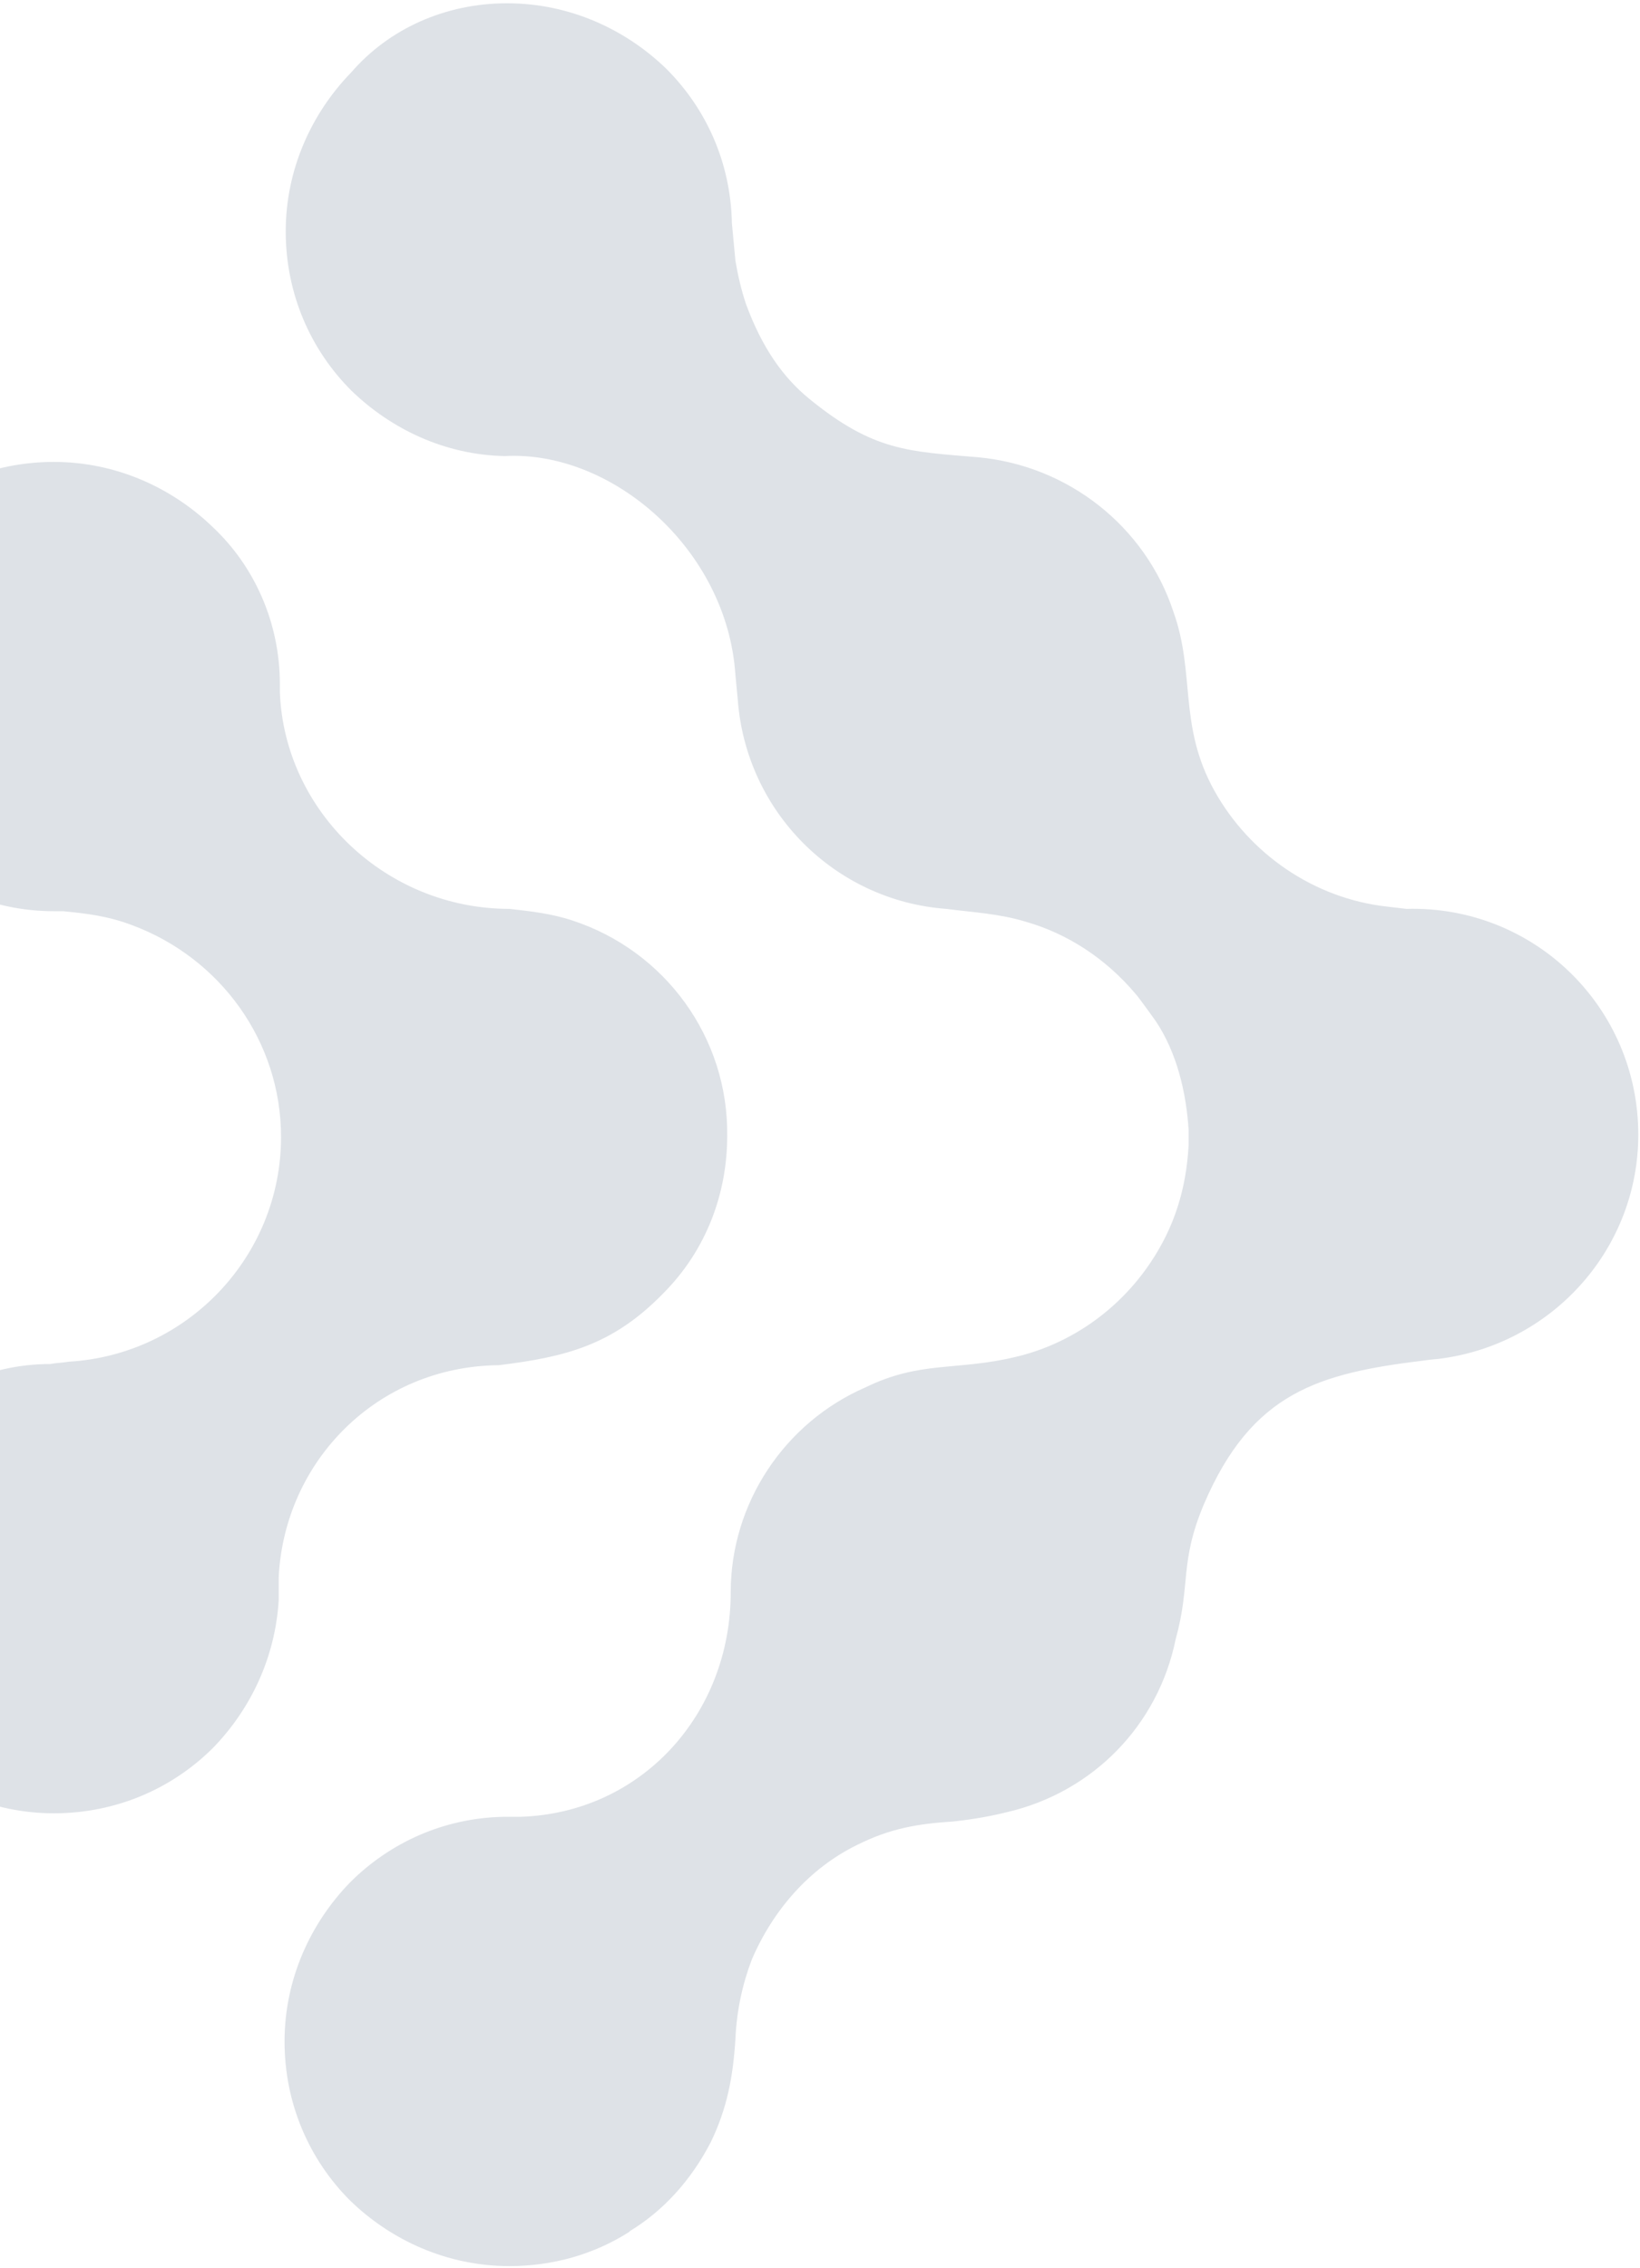 <svg width="434" height="600" viewBox="0 0 434 600" fill="none" xmlns="http://www.w3.org/2000/svg">
<path fill-rule="evenodd" clip-rule="evenodd" d="M321.364 209.167C330.661 225.881 347.705 237.642 366.919 239.809L372.187 240.428C405.966 239.499 433.547 266.426 433.547 300.163C433.547 329.876 411.544 354.947 382.104 359.28C380.245 359.589 378.695 359.589 376.836 359.899C348.945 363.303 331.28 368.256 318.575 397.969C312.067 413.444 315.166 419.015 311.137 433.562C306.488 456.466 289.134 474.108 266.511 479.37C260.313 480.917 255.045 481.536 252.256 481.846C242.649 482.465 235.521 483.703 226.844 488.036C214.138 494.226 204.531 505.369 198.953 518.368C196.474 524.868 194.924 531.987 194.615 539.415C193.995 549.319 192.445 557.676 188.107 566.652C182.838 576.866 175.401 584.913 166.724 590.175L166.414 590.484C157.117 596.365 146.27 599.46 134.804 599.46C118.379 599.46 103.504 592.651 92.658 582.127C81.811 571.295 75.303 556.438 75.303 540.034C75.303 523.63 82.121 508.773 92.658 497.941C103.194 487.417 117.45 480.917 133.254 480.608C133.874 480.608 134.494 480.608 134.804 480.608C135.734 480.608 136.663 480.608 137.593 480.608C169.513 479.679 193.375 453.68 193.375 421.182C193.375 397.659 207.63 376.303 229.013 367.017C243.579 359.899 253.186 362.684 268.681 358.97C283.246 355.566 295.952 346.59 304.319 334.209C310.827 324.614 313.926 314.401 314.546 302.949C314.546 301.711 314.546 300.163 314.546 298.925C313.926 289.021 311.447 278.497 305.869 270.141C305.869 270.141 301.22 263.641 300.6 263.022C292.543 253.427 282.316 246.927 271.47 243.832C264.342 241.666 257.524 241.356 250.397 240.428C220.956 238.261 197.404 214.738 195.234 185.025L194.615 178.525C192.445 145.408 162.075 119.099 133.564 120.647C117.759 120.337 103.504 113.528 92.968 103.314C82.121 92.481 75.613 77.625 75.613 61.221C75.613 44.817 82.431 29.96 92.968 19.127C102.884 7.675 117.759 0.866 134.184 0.866C150.609 0.866 165.484 7.675 176.331 18.199C186.867 28.722 193.375 42.96 193.685 59.054C193.995 62.459 194.305 65.554 194.615 68.959C195.234 72.673 196.164 76.696 197.404 80.41C201.742 92.172 207.32 99.91 214.138 105.481C231.183 119.409 240.48 119.409 258.764 120.956C282.626 123.123 303.079 139.218 310.517 161.812C316.405 178.216 311.757 191.834 321.364 209.167ZM74.064 181.001C74.064 181.621 74.064 182.549 74.064 183.168C75.303 214.738 102.264 240.428 134.804 240.428C140.382 241.047 145.96 241.666 151.539 243.523C176.021 251.57 192.755 274.474 192.445 300.473C192.445 315.329 187.177 330.495 175.401 342.257C162.075 355.875 149.679 358.97 132.015 361.137C99.785 361.446 75.303 386.517 73.754 417.158C73.754 418.087 73.754 419.015 73.754 419.944C73.754 420.872 73.754 421.801 73.754 423.039V423.348C72.824 438.514 66.316 452.133 56.399 462.347C45.553 473.18 30.678 479.679 14.253 479.679C-2.172 479.679 -17.047 472.87 -27.893 462.347C-38.74 451.514 -45.248 436.657 -45.248 420.253C-45.248 403.849 -38.43 388.993 -27.893 378.16C-25.104 375.374 -22.005 372.898 -18.596 370.732C-15.807 368.875 -13.018 367.327 -10.229 366.089C-3.101 362.684 4.956 360.827 13.323 360.827C14.873 360.518 16.422 360.518 18.282 360.208C49.581 358.351 74.374 332.352 74.374 300.782C74.374 275.402 58.259 253.427 35.016 244.761C28.508 242.285 22.93 241.666 16.732 241.047C15.802 241.047 15.183 241.047 14.253 241.047C-2.172 241.047 -17.047 234.237 -27.893 223.714C-38.43 213.191 -44.938 198.953 -45.248 183.168V180.692C-45.248 181.001 -45.248 181.311 -45.248 181.93V181.621C-45.248 165.216 -38.43 150.36 -27.893 139.527C-17.047 128.694 -2.172 122.194 14.253 122.194C30.678 122.194 45.553 129.004 56.399 139.527C67.246 149.741 74.064 164.597 74.064 181.001ZM-62.912 342.876C-74.688 354.637 -89.873 360.208 -105.058 360.208C-138.218 360.208 -164.869 333.59 -164.869 300.473C-164.869 267.665 -138.218 240.737 -105.058 240.737C-72.209 240.737 -45.248 267.355 -45.248 300.473C-45.558 315.948 -51.446 331.114 -62.912 342.876Z" fill="#DEE2E7"/>
</svg>
